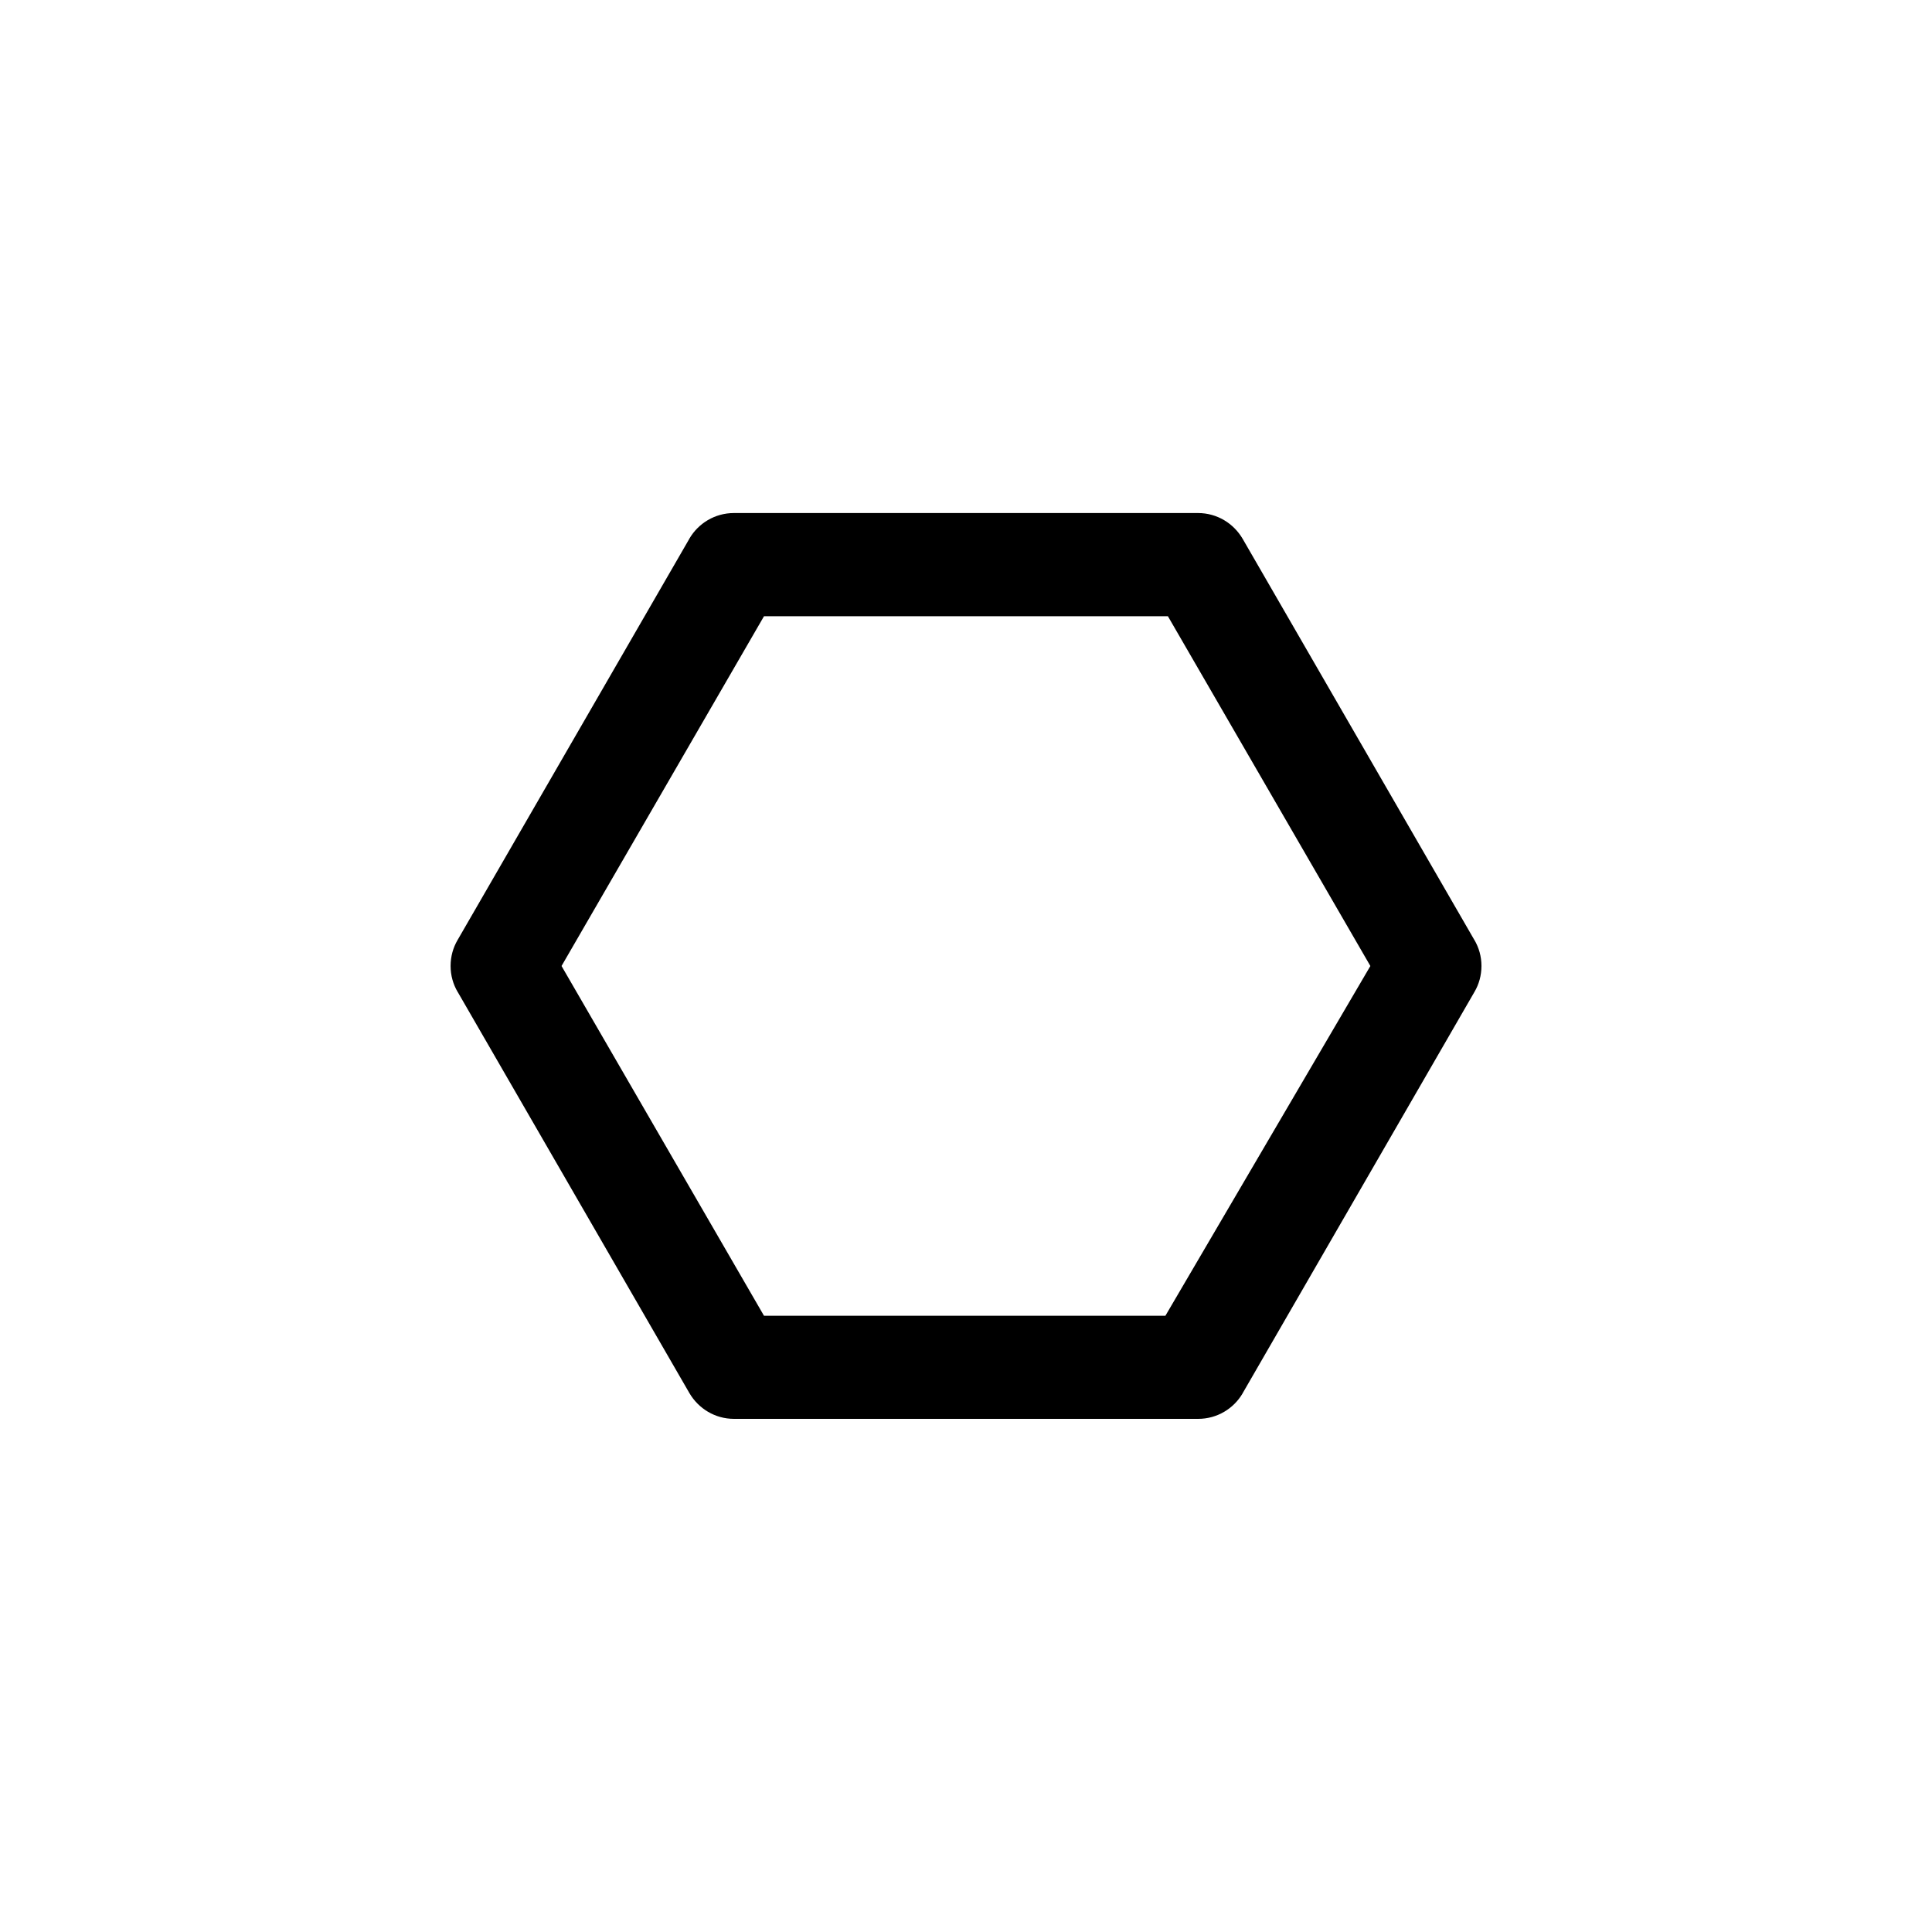 <!-- Generated by IcoMoon.io -->
<svg version="1.1" xmlns="http://www.w3.org/2000/svg" width="40" height="40" viewBox="0 0 40 40">
<title>ul-polygon</title>
<path d="M30.528 19.466l-4.8-8.31c-0.188-0.321-0.531-0.534-0.924-0.534-0.002 0-0.003 0-0.005 0h-9.6c-0.002 0-0.002 0-0.004 0-0.393 0-0.736 0.212-0.921 0.528l-0.002 0.005-4.8 8.31c-0.090 0.153-0.143 0.337-0.143 0.534s0.053 0.38 0.146 0.538l-0.002-0.005 4.8 8.31c0.188 0.321 0.531 0.534 0.924 0.534 0.002 0 0.003 0 0.005 0h9.6c0.002 0 0.002 0 0.004 0 0.393 0 0.736-0.212 0.921-0.528l0.002-0.005 4.8-8.31c0.090-0.153 0.143-0.337 0.143-0.534s-0.053-0.38-0.146-0.538l0.002 0.005zM24.128 27.242h-8.31l-4.192-7.242 4.192-7.242h8.362l4.192 7.242z"></path>
</svg>
